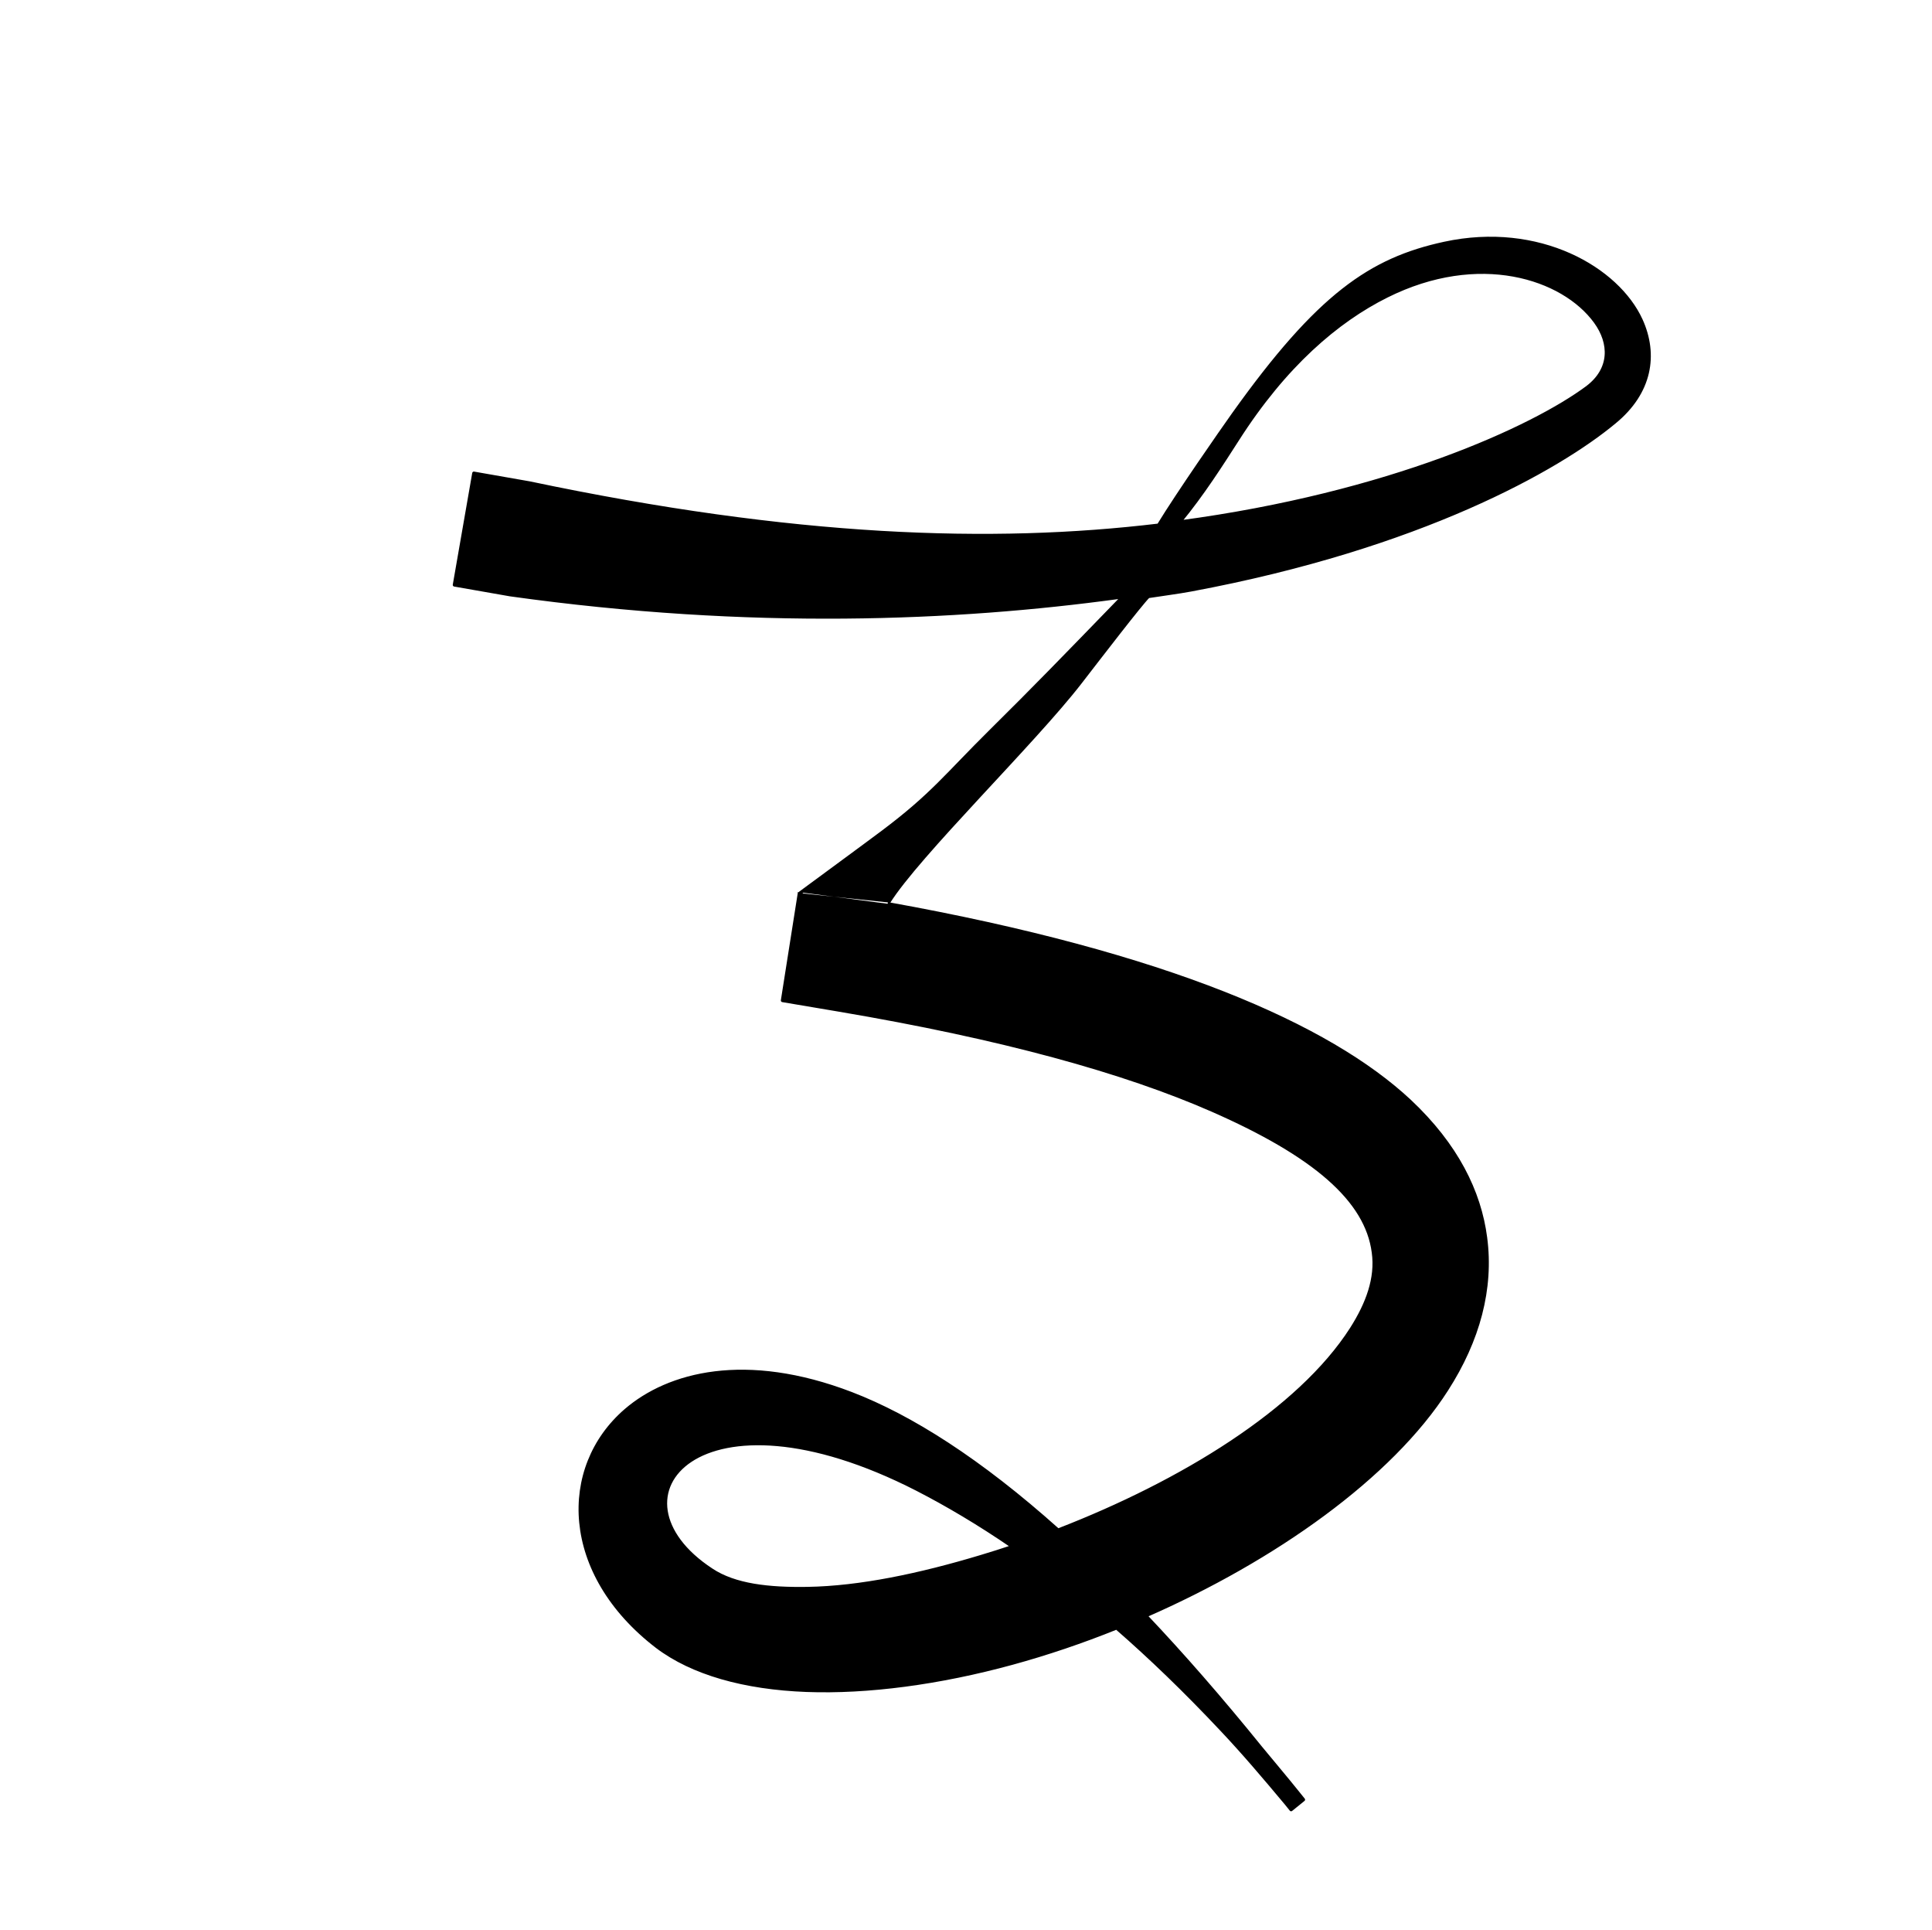 <?xml version="1.0" encoding="UTF-8" standalone="no"?>
<!DOCTYPE svg PUBLIC "-//W3C//DTD SVG 1.1//EN" "http://www.w3.org/Graphics/SVG/1.1/DTD/svg11.dtd">
<svg width="100%" height="100%" viewBox="0 0 974 973" version="1.1" xmlns="http://www.w3.org/2000/svg" xmlns:xlink="http://www.w3.org/1999/xlink" xml:space="preserve" xmlns:serif="http://www.serif.com/" style="fill-rule:evenodd;clip-rule:evenodd;stroke-linejoin:round;stroke-miterlimit:2;">
    <g transform="matrix(1,0,0,1,-9923,0)">
        <g id="ibh" transform="matrix(1,0,0,1,-76.073,0)">
            <rect x="10000" y="0" width="972.222" height="972.222" style="fill:none;"/>
            <g transform="matrix(1,0,0,1,76.073,0)">
                <path d="M10433.5,779.585C10416.4,767.859 10400.3,758.372 10385.4,750.709C10275.2,694.255 10225.7,754.66 10281.7,791.356C10293.4,799.151 10310.5,801.044 10330.2,800.721C10356.4,800.292 10386.7,793.973 10417.9,784.54C10423.1,782.984 10428.3,781.333 10433.5,779.585ZM10517.7,263.147C10623.8,248.991 10696,215.529 10723.2,195.296C10735.4,186.069 10735.2,173.016 10727.3,162.182C10711,139.806 10668.6,125.998 10622.1,149.22C10597.1,161.681 10570.7,184.183 10546.8,221.663C10539,233.781 10529.4,248.966 10517.7,263.147ZM10326.1,449.729L10317.5,504.288L10345.6,509.033C10428.3,523.004 10489.9,540.164 10534.1,559.548C10585.8,582.239 10612,604.99 10615.4,631.302C10617.2,644.287 10612.4,657.118 10604.4,669.72C10578,711.017 10518.5,747.278 10456.4,771.286C10416.9,735.943 10382.2,714.013 10352.2,702.478C10298.9,682.041 10260,692.317 10238.4,710.974C10205.2,739.707 10206.2,793.152 10254.2,829.969C10272,843.469 10298.3,850.834 10329.6,852.008C10360.3,853.158 10396.5,848.399 10433.4,838.293C10450.9,833.498 10468.6,827.517 10485.9,820.537C10502.9,835.341 10520.5,852.279 10538.7,871.649C10549.6,883.16 10560.3,895.755 10571.4,909.04L10573.9,912.145L10580.1,907.129L10577.6,904.024C10571.2,896.015 10564.7,888.431 10558.5,880.866C10538.3,855.895 10519,833.822 10500.6,814.41C10565.5,786.014 10624.2,744.357 10652.3,700.451C10668.3,675.561 10675.3,649.517 10671.9,623.833C10668.9,600.652 10657.3,577.179 10633.7,555.005C10593.2,517.164 10511.8,480.929 10370.5,455.546M10370.9,454.898C10385.7,431.165 10444.2,374.253 10467.6,343.982C10478.3,330.143 10497.9,304.632 10501.9,300.653C10509.1,299.512 10516.6,298.598 10523.4,297.324C10639.1,275.775 10708.7,236.255 10736.9,212.809C10755.2,197.838 10758.2,178.718 10750.3,161.324C10738.5,135.466 10699,112.363 10651.2,122.689C10614,130.73 10587.7,148.736 10544.9,208.666C10538.4,217.807 10517.1,248.393 10507.1,264.743C10423.2,274.818 10323.3,271.528 10190,243.475L10161.9,238.549L10152.1,294.824L10180.2,299.75C10301.8,316.779 10405.4,312.185 10486.5,301.143C10486.5,301.143 10488.7,301.124 10487.3,302.604C10458.8,331.99 10444.7,346.566 10422.8,368.218C10400.2,390.535 10393.2,400.533 10367.9,419.495C10358.4,426.626 10335.9,443.094 10326.3,450.197" style="stroke:black;stroke-width:1.69px;"/>
            </g>
        </g>
    </g>
</svg>
